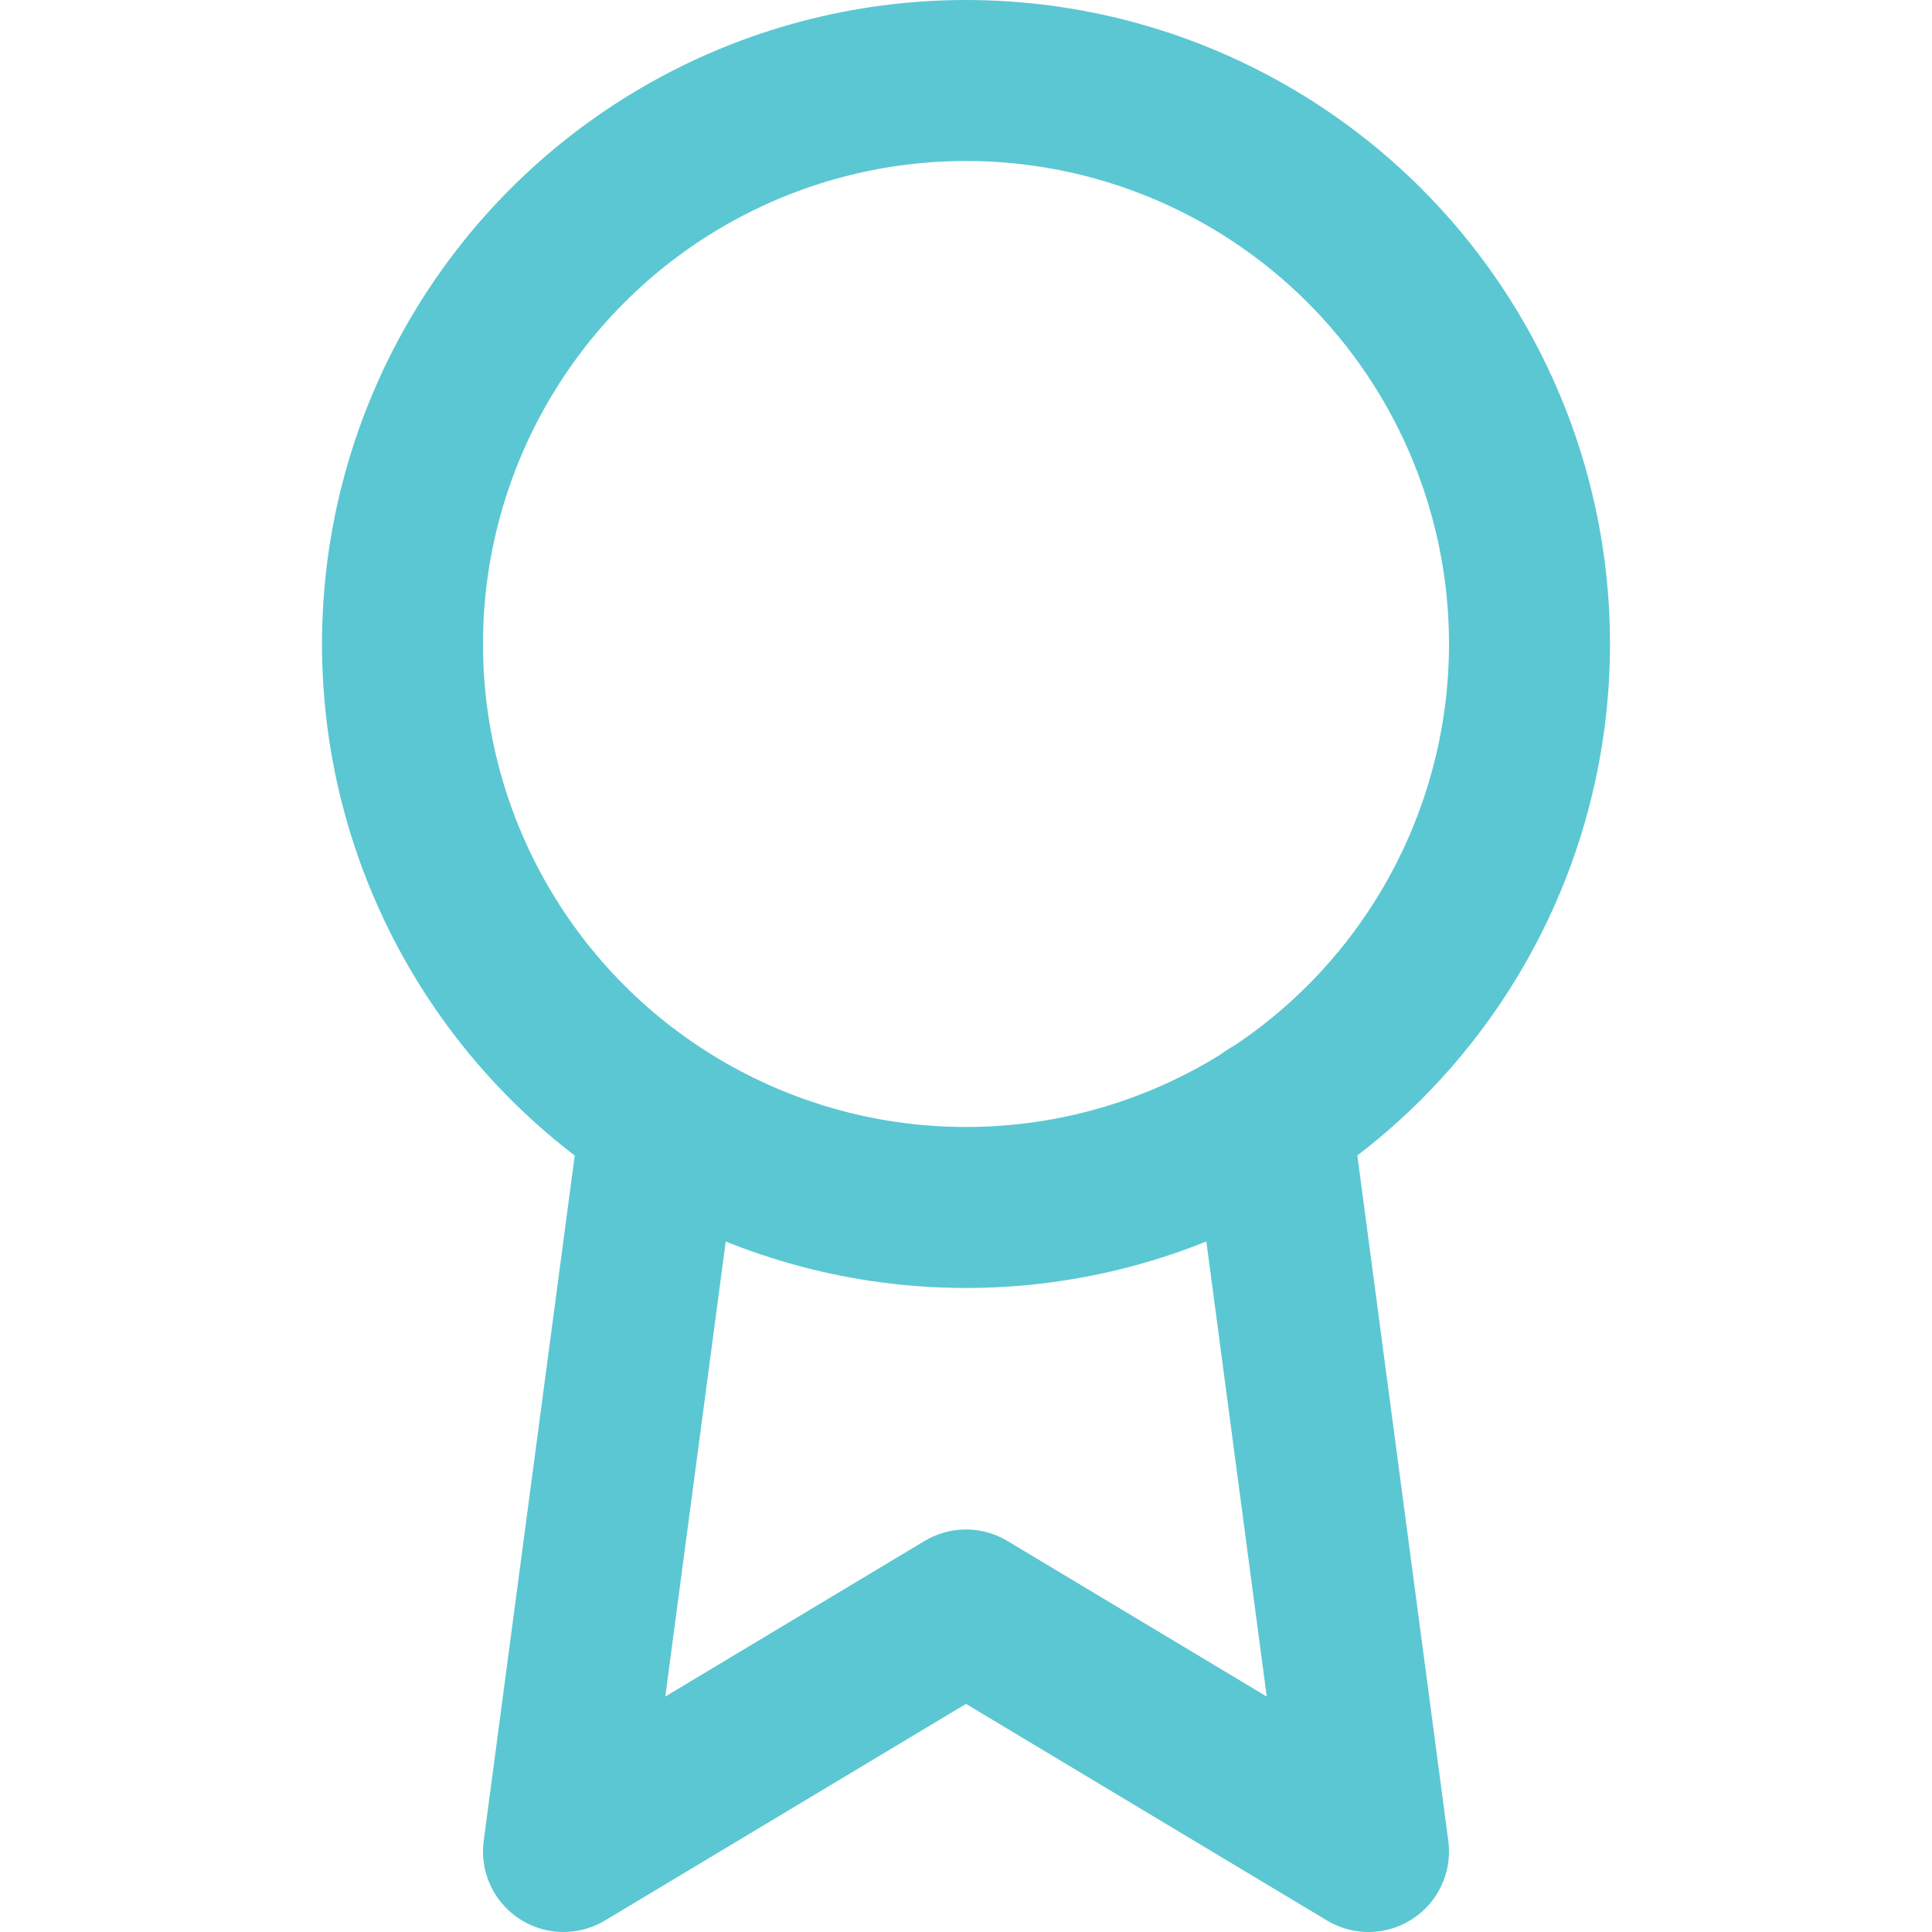 <svg xmlns="http://www.w3.org/2000/svg" width="50" height="50" viewBox="0 0 24 24" fill="none" stroke="#5bc7d3" stroke-width="2" stroke-linecap="round" stroke-linejoin="round" class="feather feather-award"><circle cx="12" cy="8" r="7"/><path d="M8.21 13.89L7 23l5-3 5 3-1.21-9.12"/></svg>
